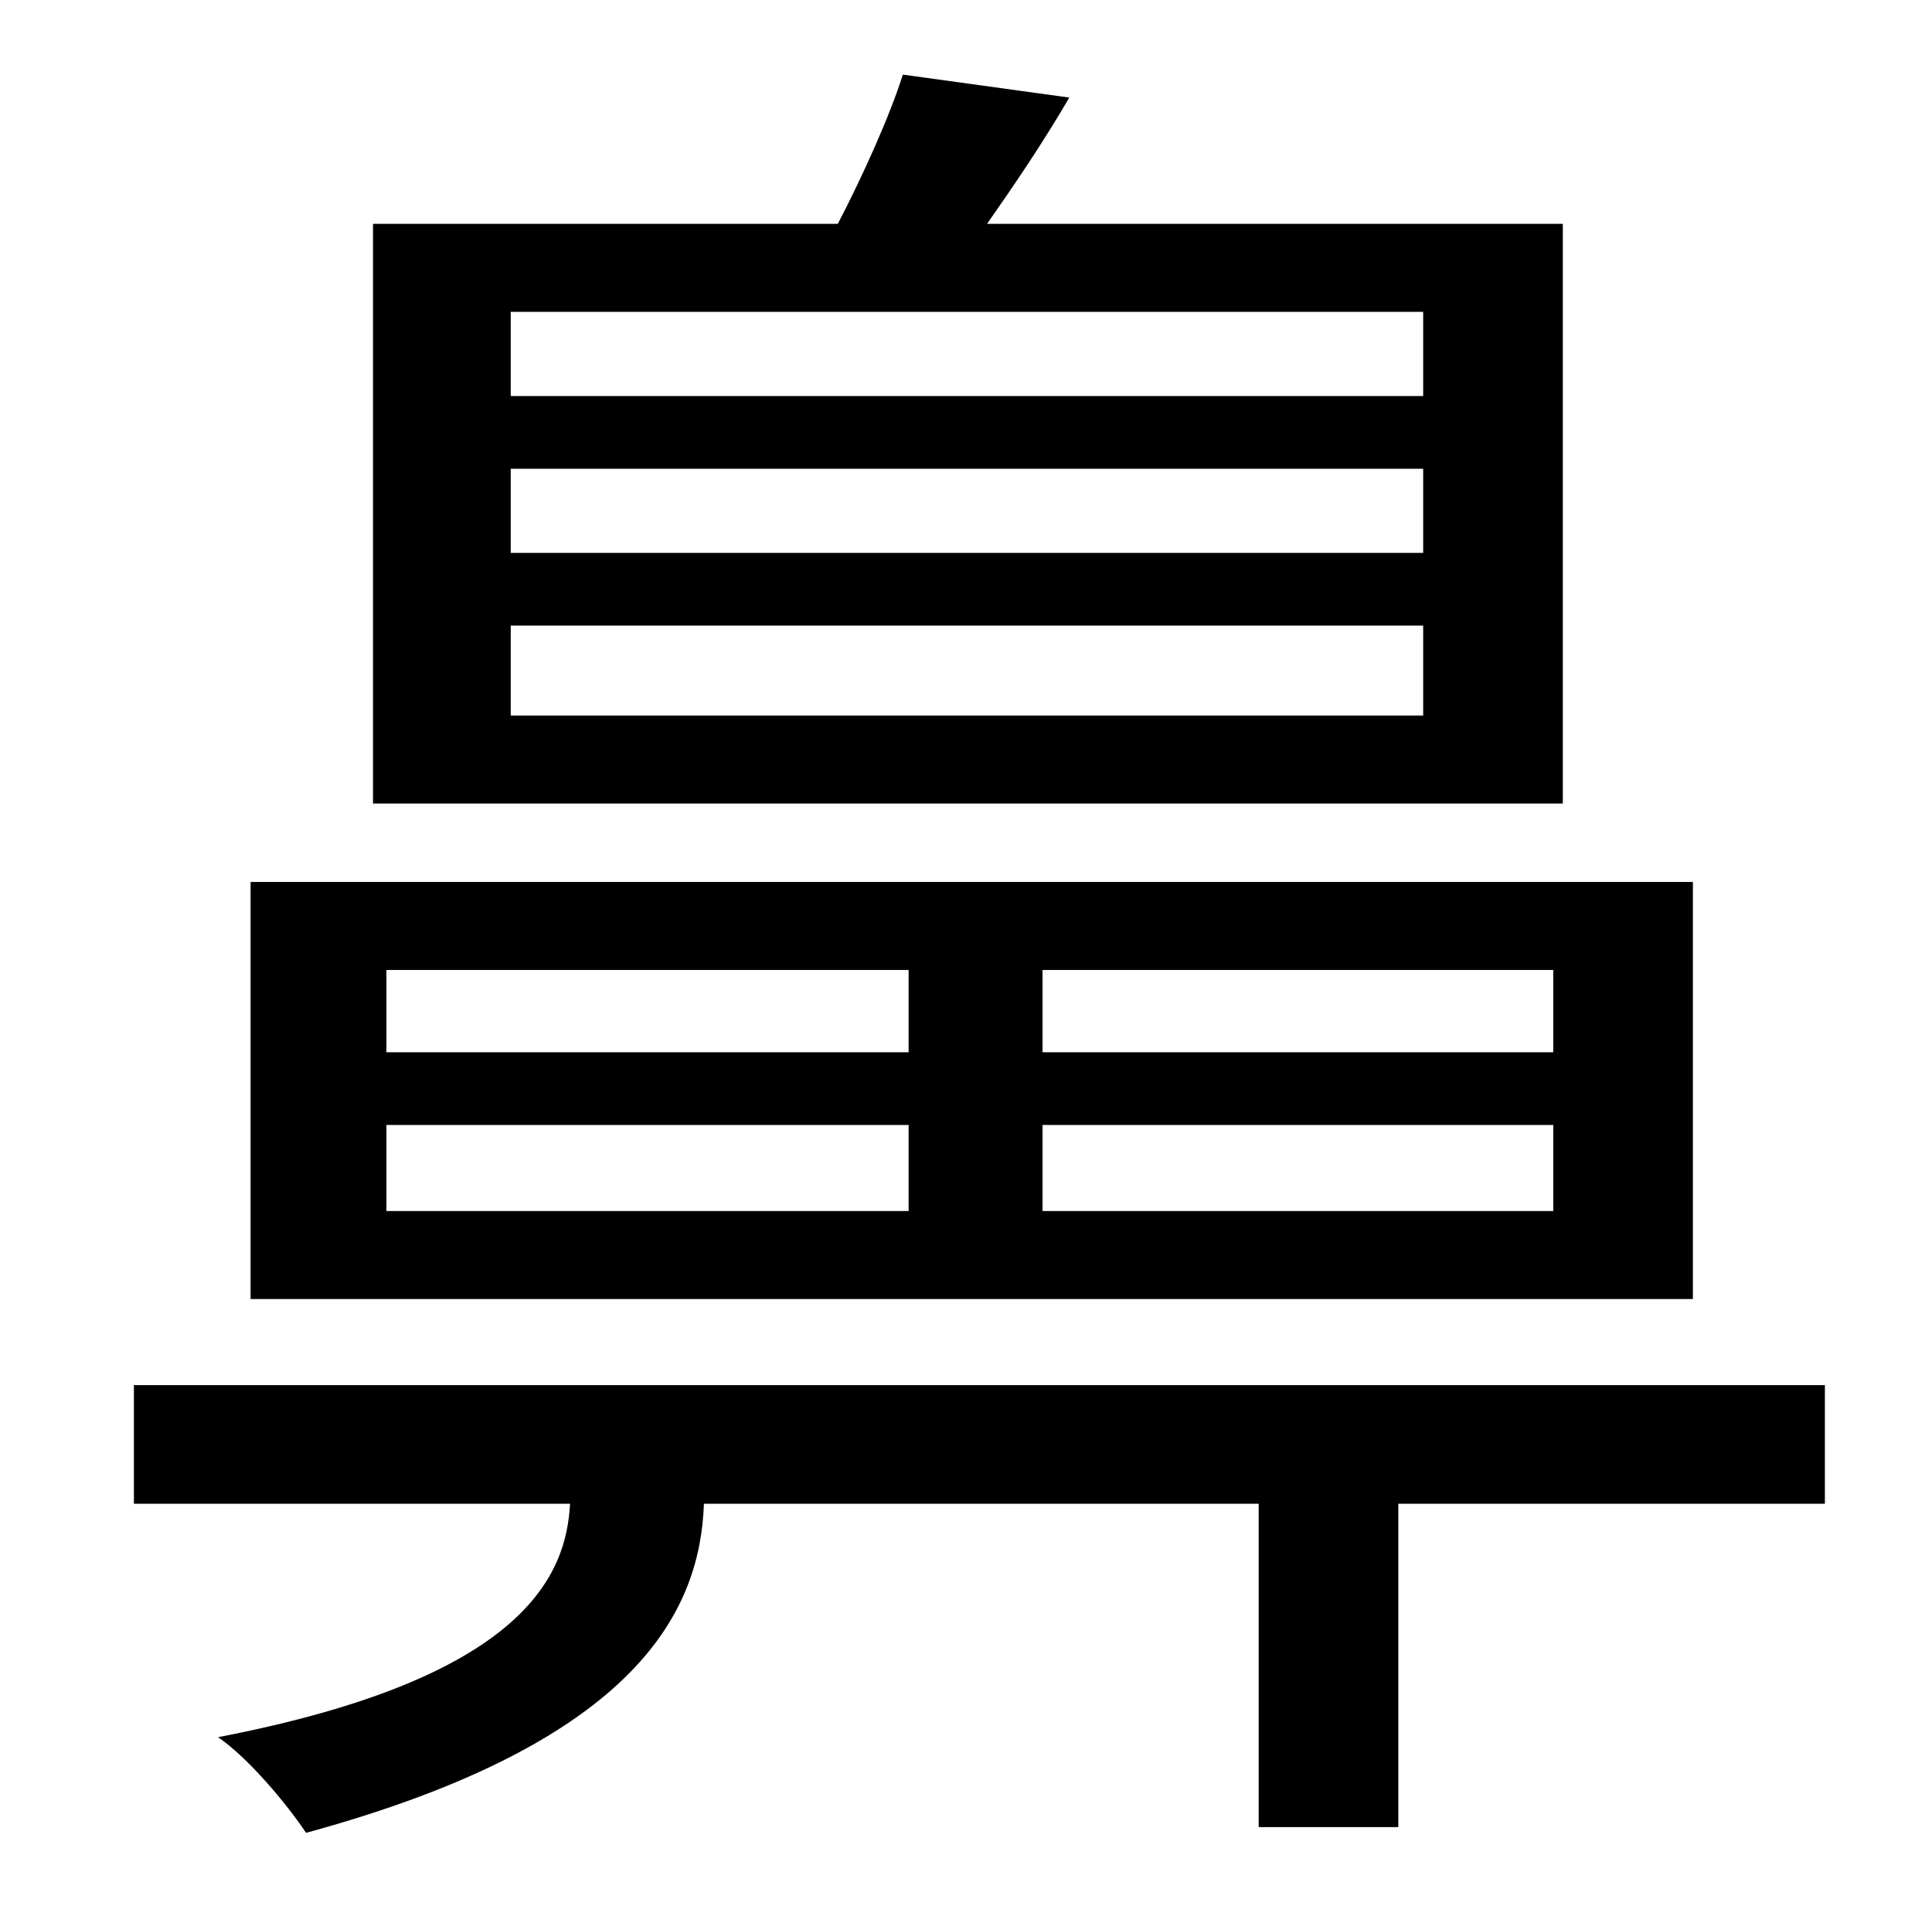 <?xml version="1.0" standalone="no"?>
<!DOCTYPE svg PUBLIC "-//W3C//DTD SVG 1.1//EN" "http://www.w3.org/Graphics/SVG/1.1/DTD/svg11.dtd" >
<svg xmlns="http://www.w3.org/2000/svg" xmlns:xlink="http://www.w3.org/1999/xlink" version="1.1" viewBox="-10 0 1010 1000">
   <path fill="currentColor"
d="M734 207v-44h-477v44h477zM734 289v-44h-477v44h477zM734 374v-47h-477v47h477zM807 117v303h-622v-303h243c13 -25 27 -56 34 -78l87 12c-14 24 -29 46 -43 66h301zM802 550v-43h-267v43h267zM802 633v-45h-267v45h267zM192 588v45h273v-45h-273zM192 507v43h273v-43
h-273zM875 461v218h-754v-218h754zM944 724v62h-223v169h-73v-169h-290c-2 54 -32 124 -208 172c-10 -15 -30 -39 -46 -50c161 -31 182 -85 184 -122h-228v-62h884z" />
</svg>
